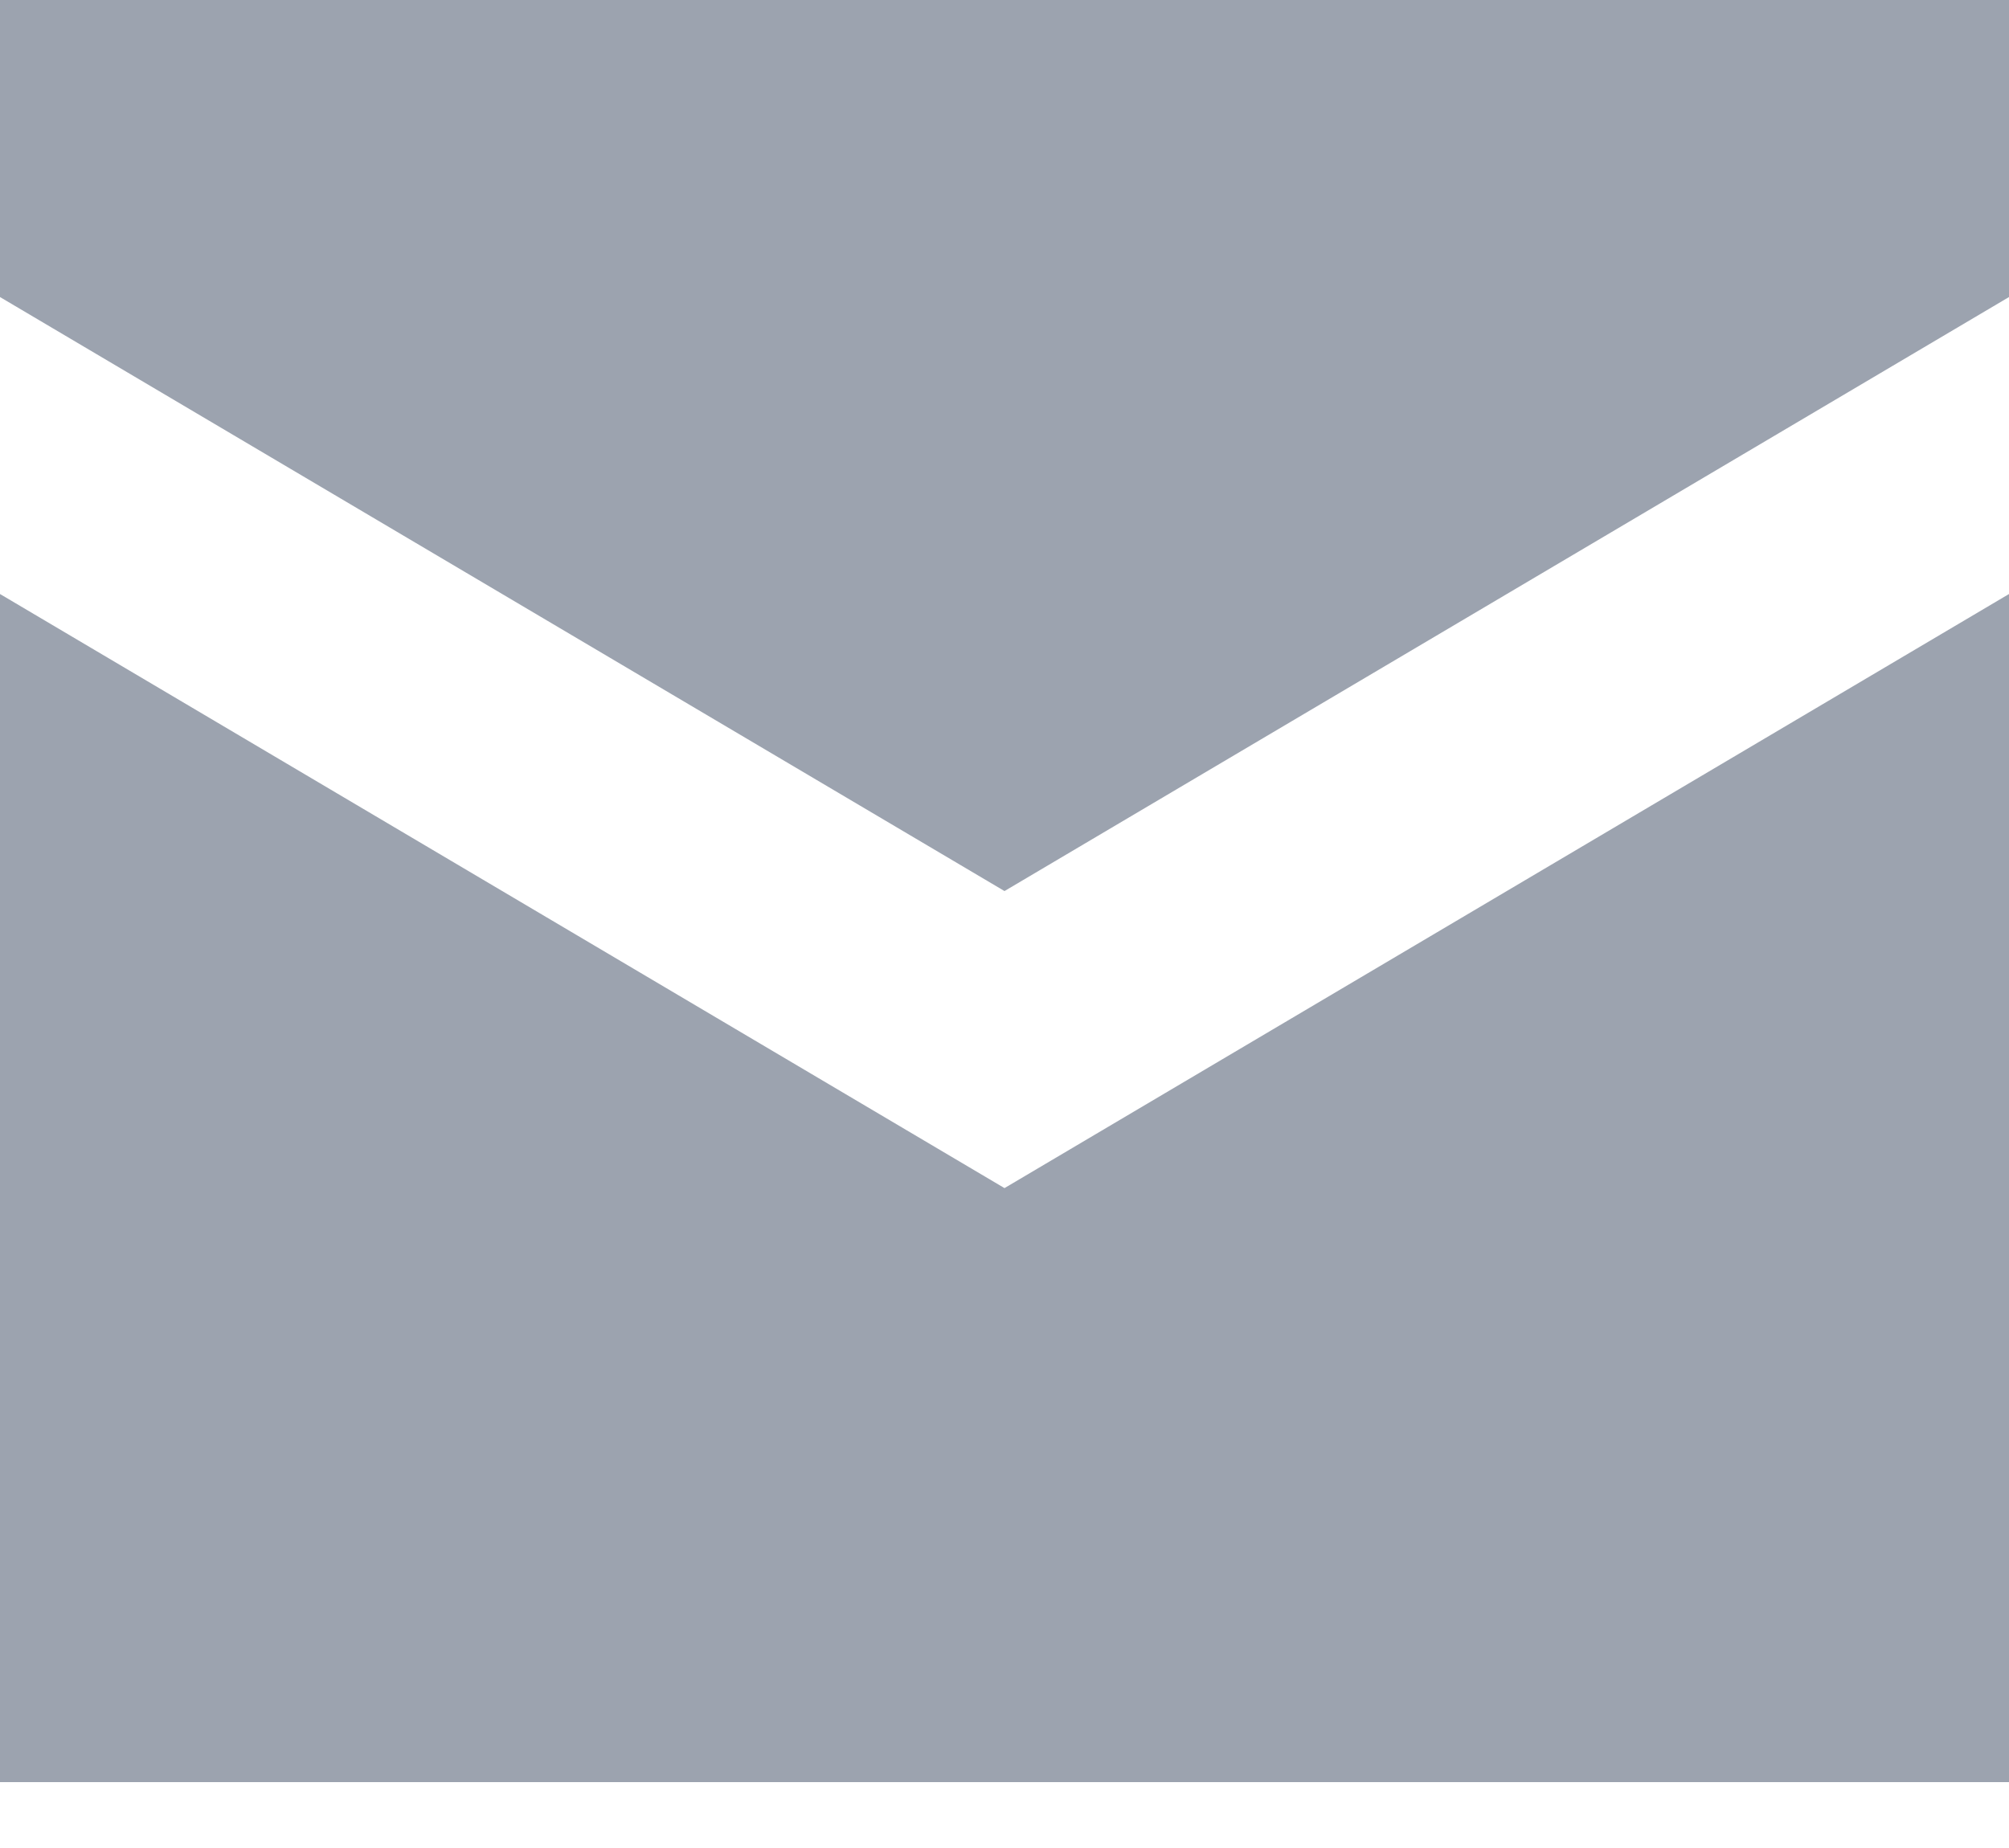 <svg width="25" height="23" viewBox="0 0 25 23" fill="none" xmlns="http://www.w3.org/2000/svg">
<path d="M0 0V3.697L12.5 11.09L25 3.697V0H0ZM0 7.393V22.18H25V7.393L12.5 14.787L0 7.393Z" fill="#9CA3AF"/>
</svg>
